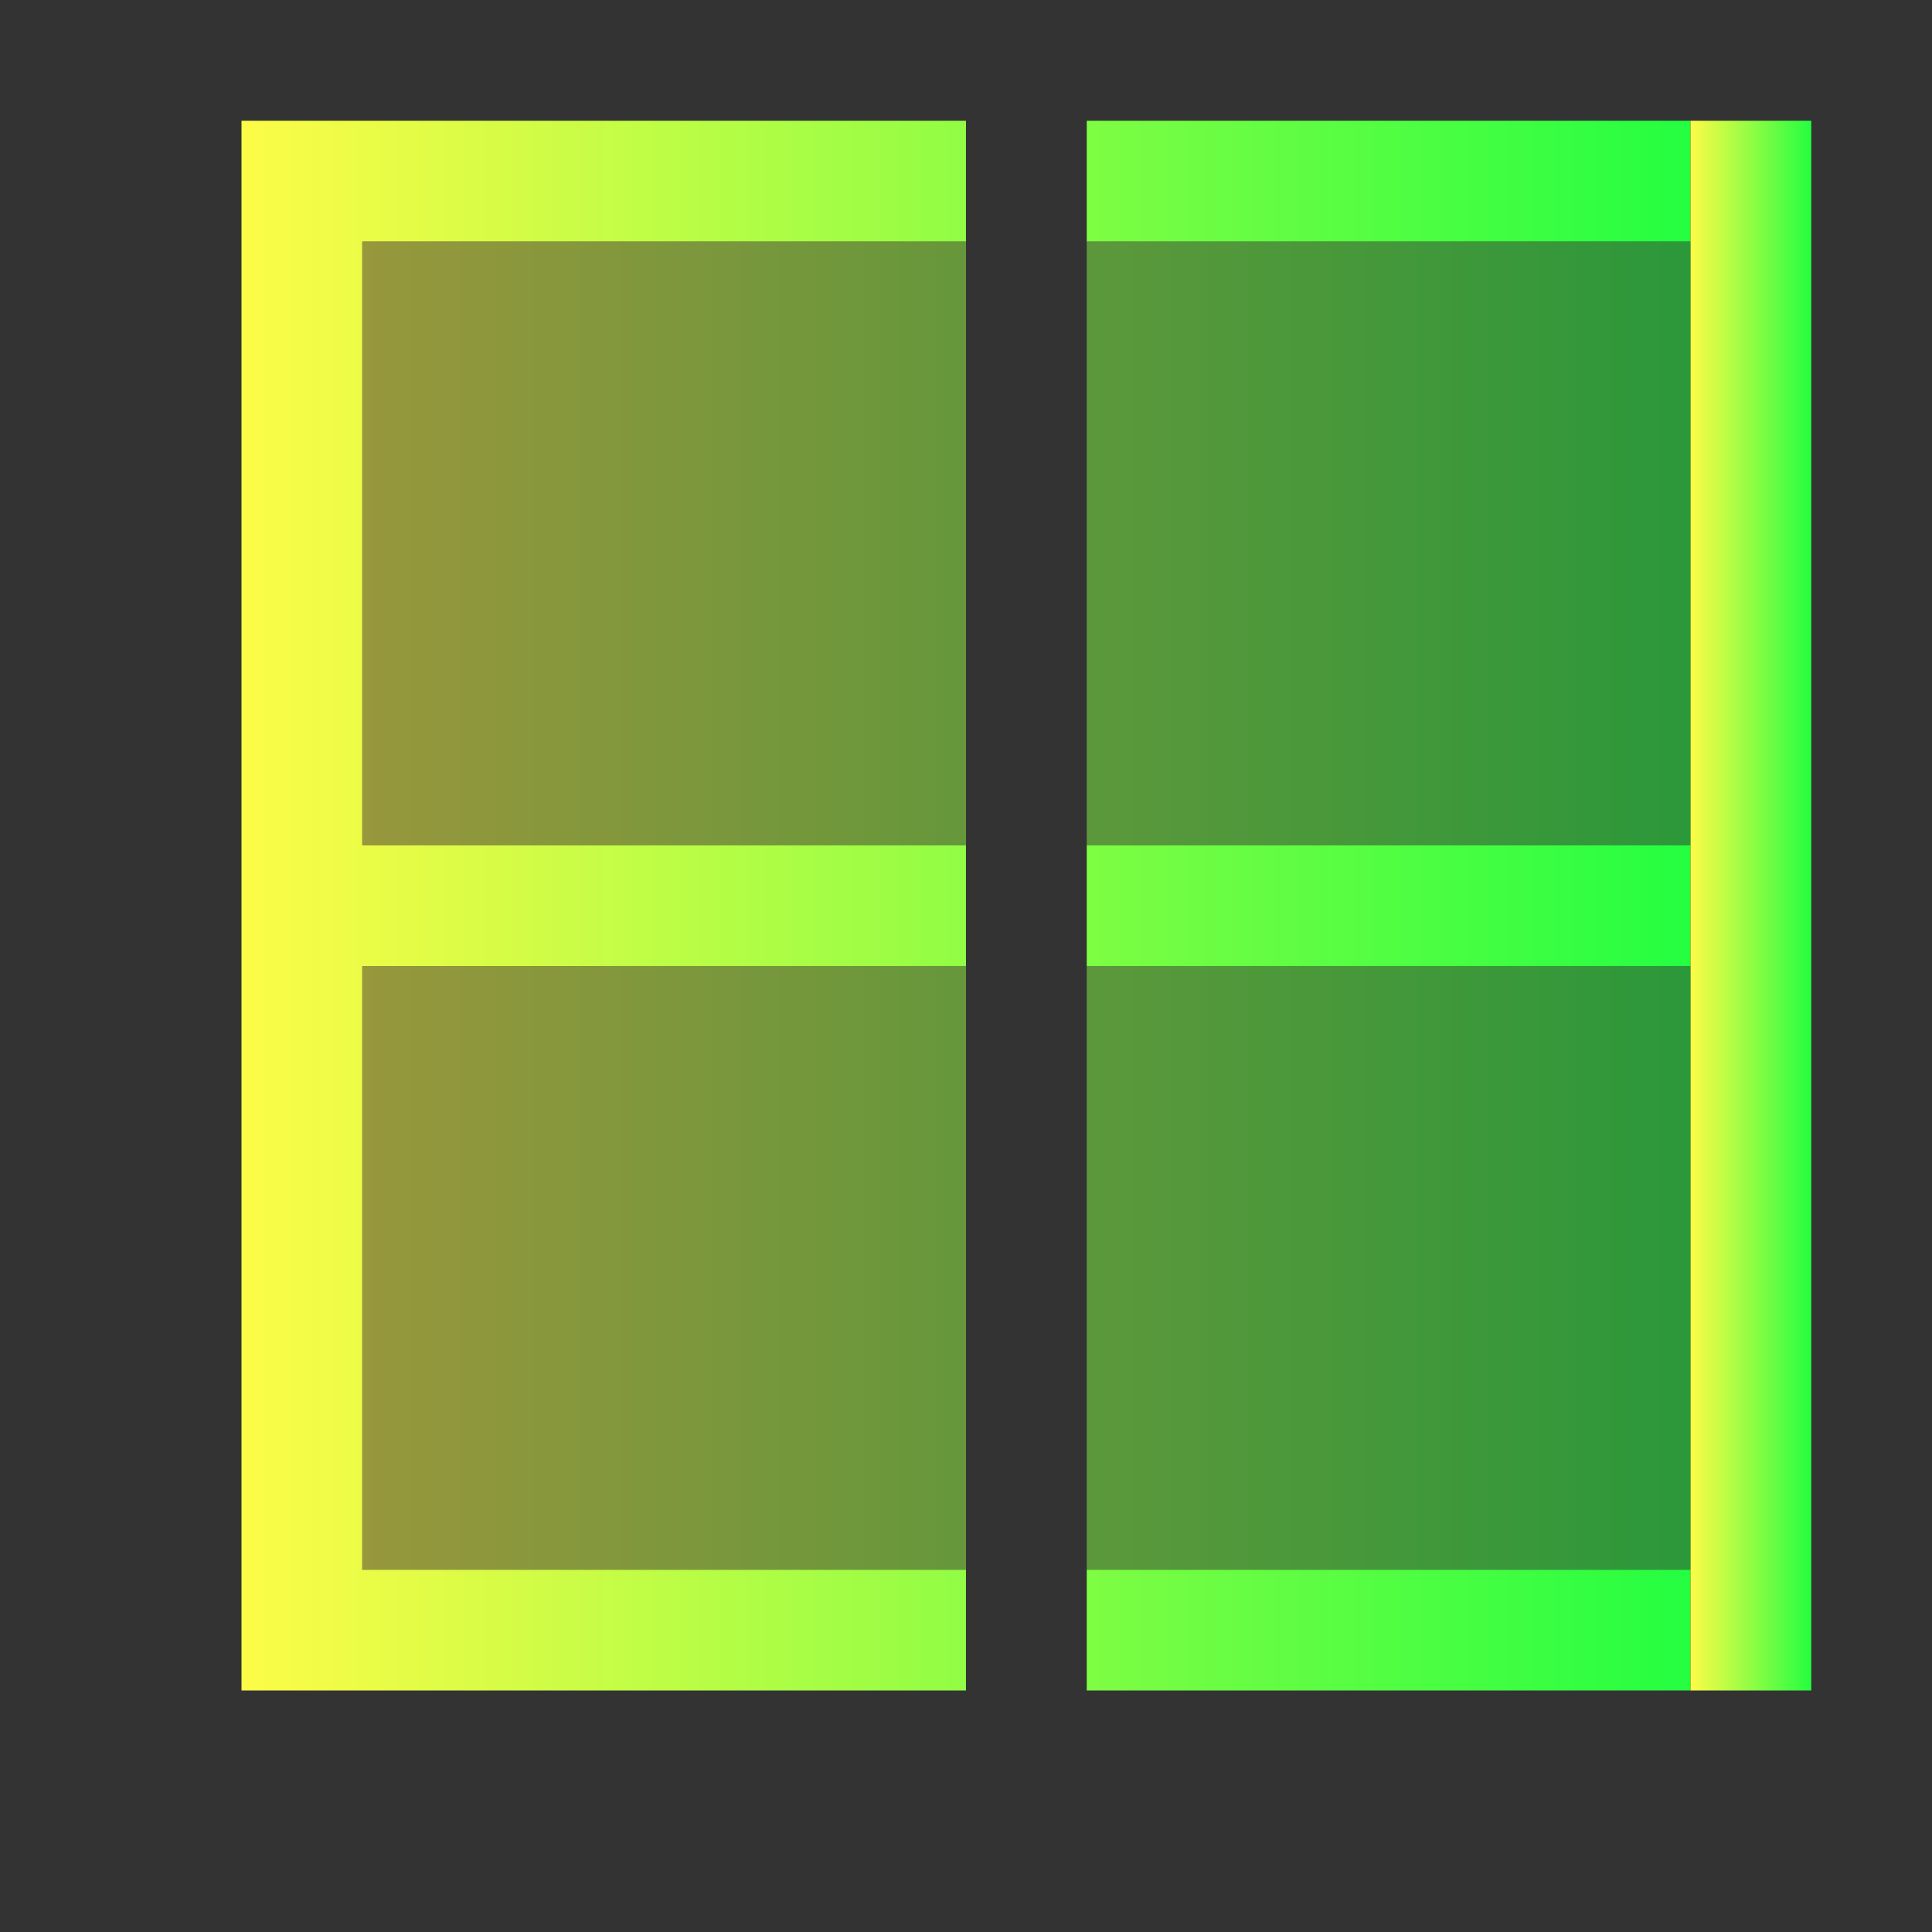 <svg width="16" height="16" viewBox="0 0 16 16" fill="none" xmlns="http://www.w3.org/2000/svg">
<rect x="0" y="0" width="16" height="16" fill="#333333" stroke="none"/>
<path d="M2 14H3H8V13H3V8H8V7H3V2H8V1H3H2V2V7V8V13V14ZM9 14H14V13H9V14ZM9 8H14V7H9V8ZM9 2H14V1H9V2Z" fill="url(#paint0_linear_10_9844)"/>
<path d="M14 14V1H15V14H14Z" fill="url(#paint1_linear_10_9844)"/>
<path d="M3 2H8V7H3V2ZM3 8H8V13H3V8ZM9 2H14V7H9V2ZM9 8H14V13H9V8Z" fill="url(#paint2_linear_10_9844)" fill-opacity="0.5"/>
<defs>
<linearGradient id="paint0_linear_10_9844" x1="2" y1="7.5" x2="14" y2="7.5" gradientUnits="userSpaceOnUse">
<stop stop-color="#FDFC47"/>
<stop offset="1" stop-color="#24FE41"/>
</linearGradient>
<linearGradient id="paint1_linear_10_9844" x1="14" y1="7.5" x2="15" y2="7.5" gradientUnits="userSpaceOnUse">
<stop stop-color="#FDFC47"/>
<stop offset="1" stop-color="#24FE41"/>
</linearGradient>
<linearGradient id="paint2_linear_10_9844" x1="3" y1="7.5" x2="14" y2="7.5" gradientUnits="userSpaceOnUse">
<stop stop-color="#FDFC47"/>
<stop offset="1" stop-color="#24FE41"/>
</linearGradient>
</defs>
</svg>
